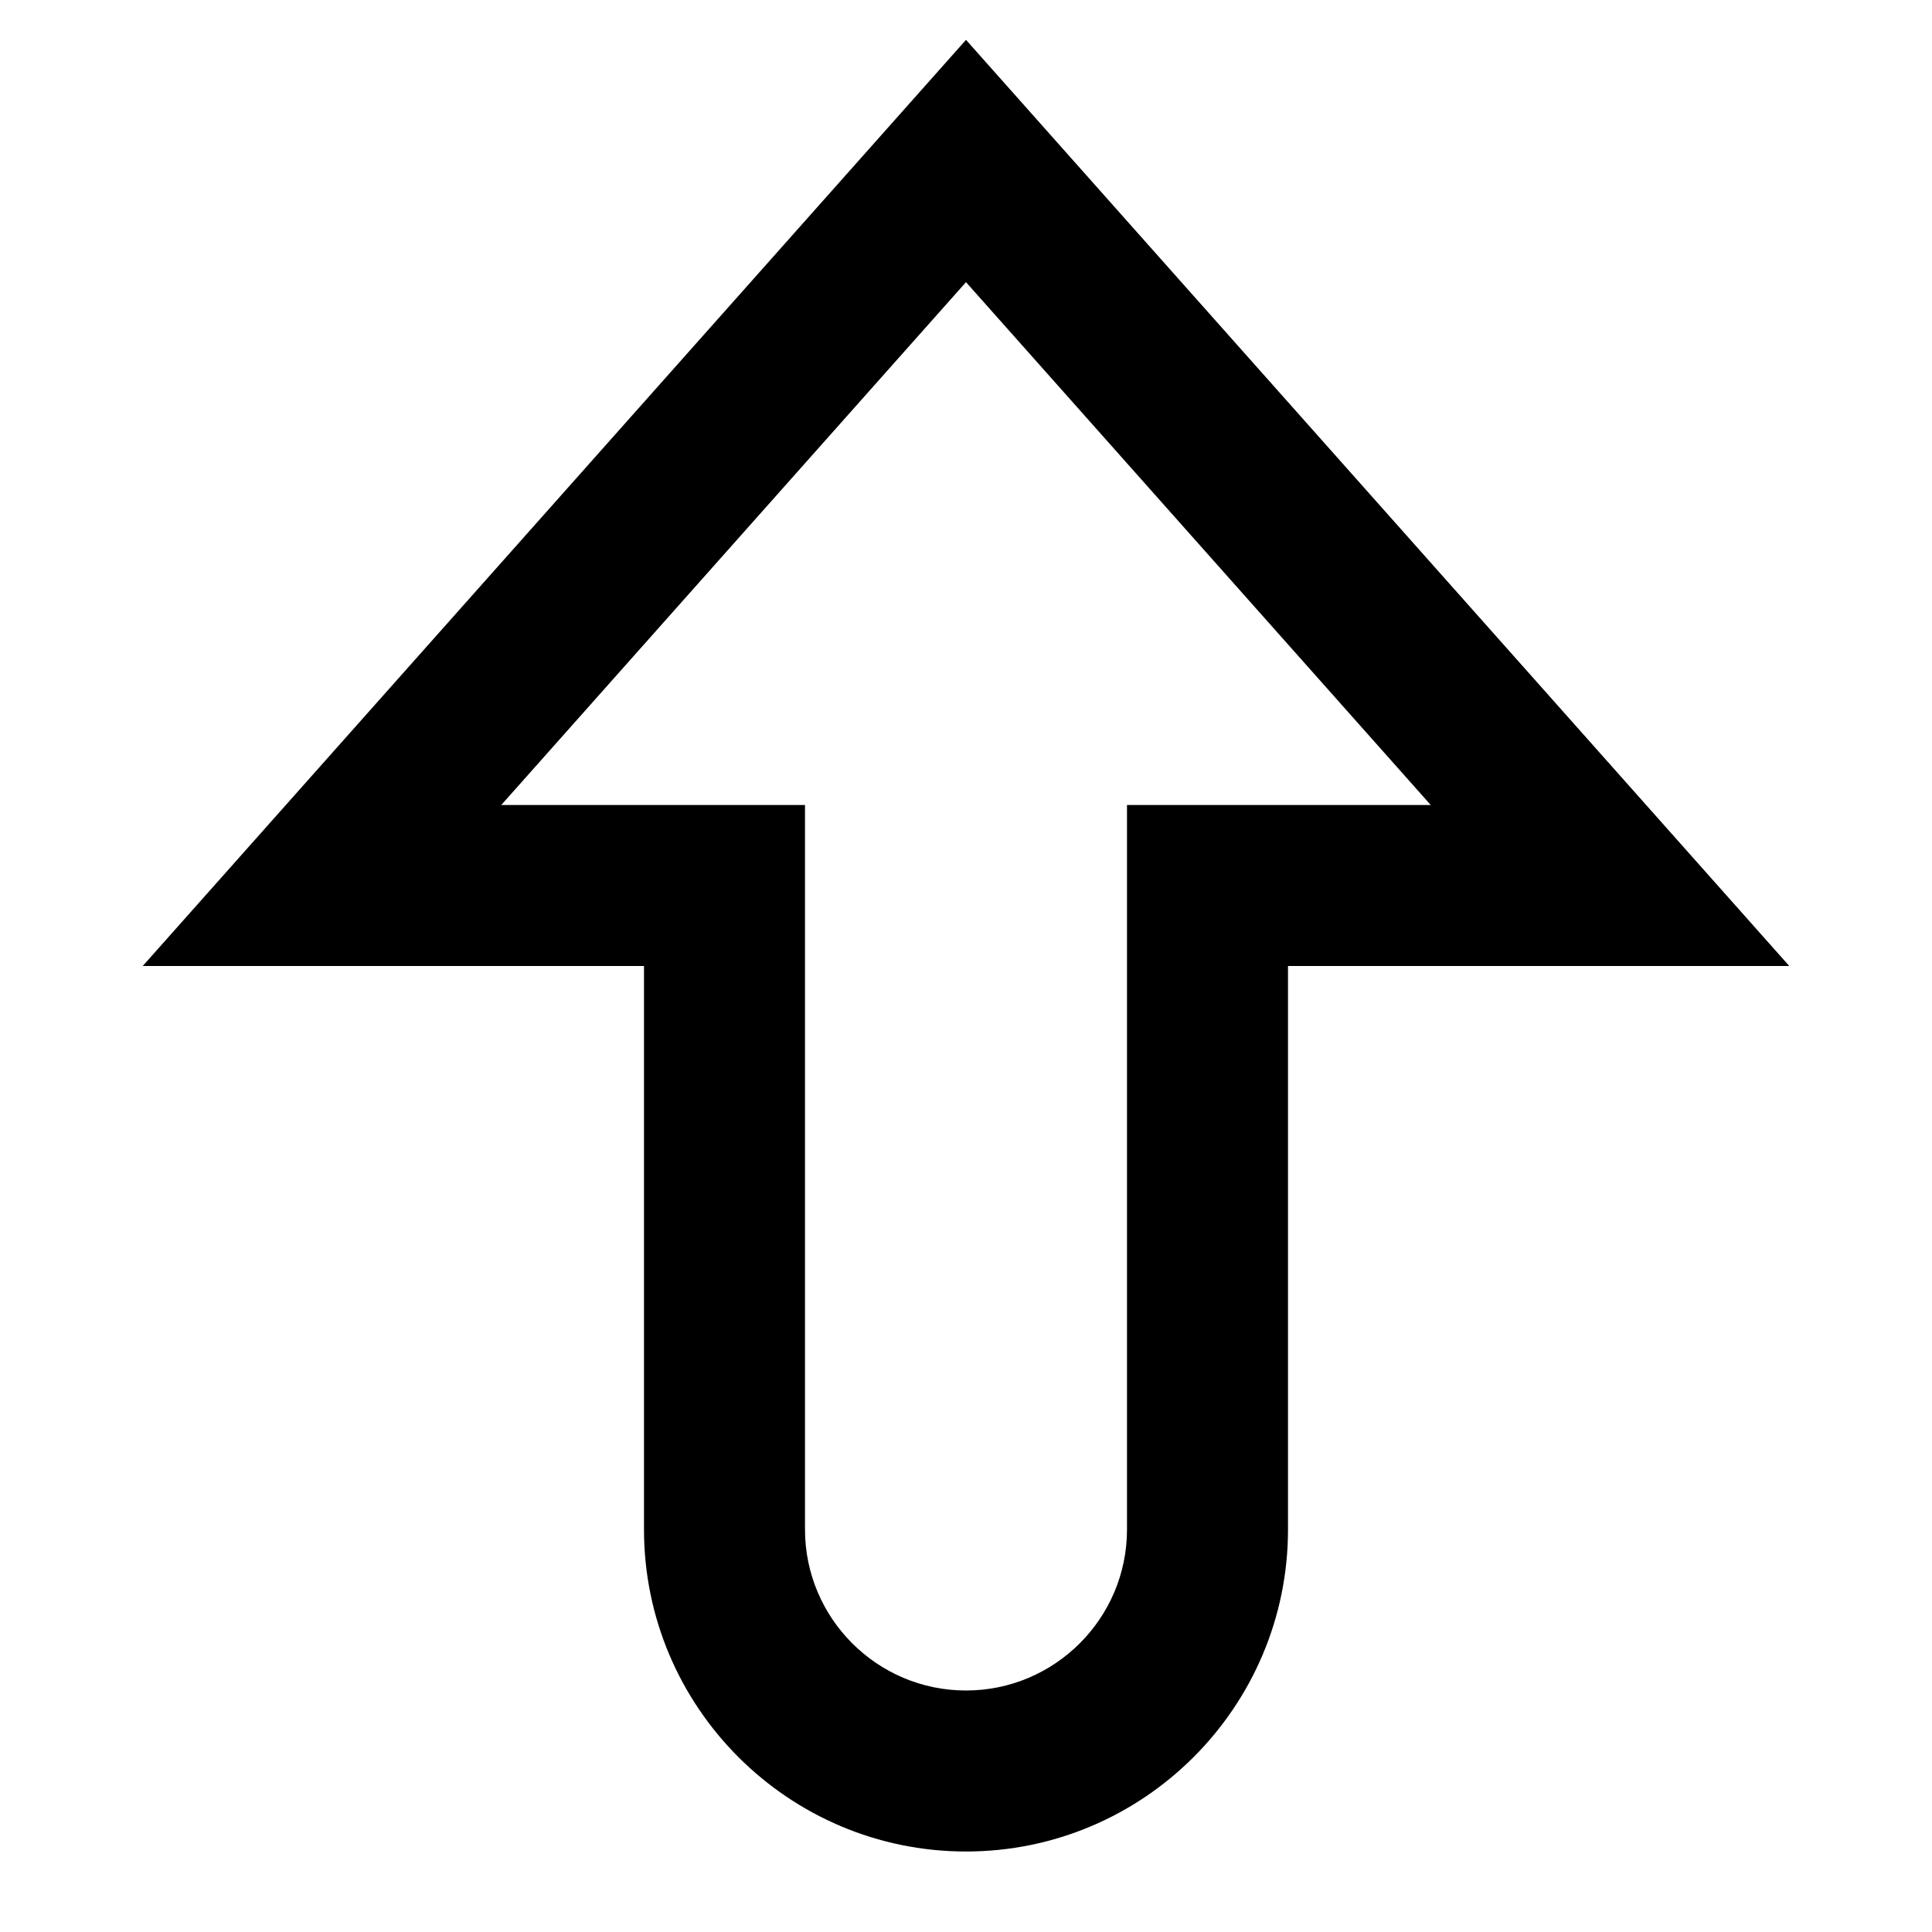 <?xml version="1.0" encoding="utf-8"?>
<!-- Generator: Adobe Illustrator 19.2.1, SVG Export Plug-In . SVG Version: 6.00 Build 0)  -->
<!DOCTYPE svg PUBLIC "-//W3C//DTD SVG 1.1//EN" "http://www.w3.org/Graphics/SVG/1.1/DTD/svg11.dtd">
<svg version="1.1" id="Layer_1" xmlns="http://www.w3.org/2000/svg" xmlns:xlink="http://www.w3.org/1999/xlink" x="0px" y="0px"
	 width="24px" height="24px" viewBox="0 0 24 24" enable-background="new 0 0 24 24" xml:space="preserve">
<path d="M8,19c0,2.206,1.794,4,4,4s4-1.794,4-4v-7h6.227L12,0.495L1.773,12H8V19z M6.227,10L12,3.505L17.773,10H14v9
	c0,1.103-0.897,2-2,2s-2-0.897-2-2v-9H6.227z"/>
</svg>

